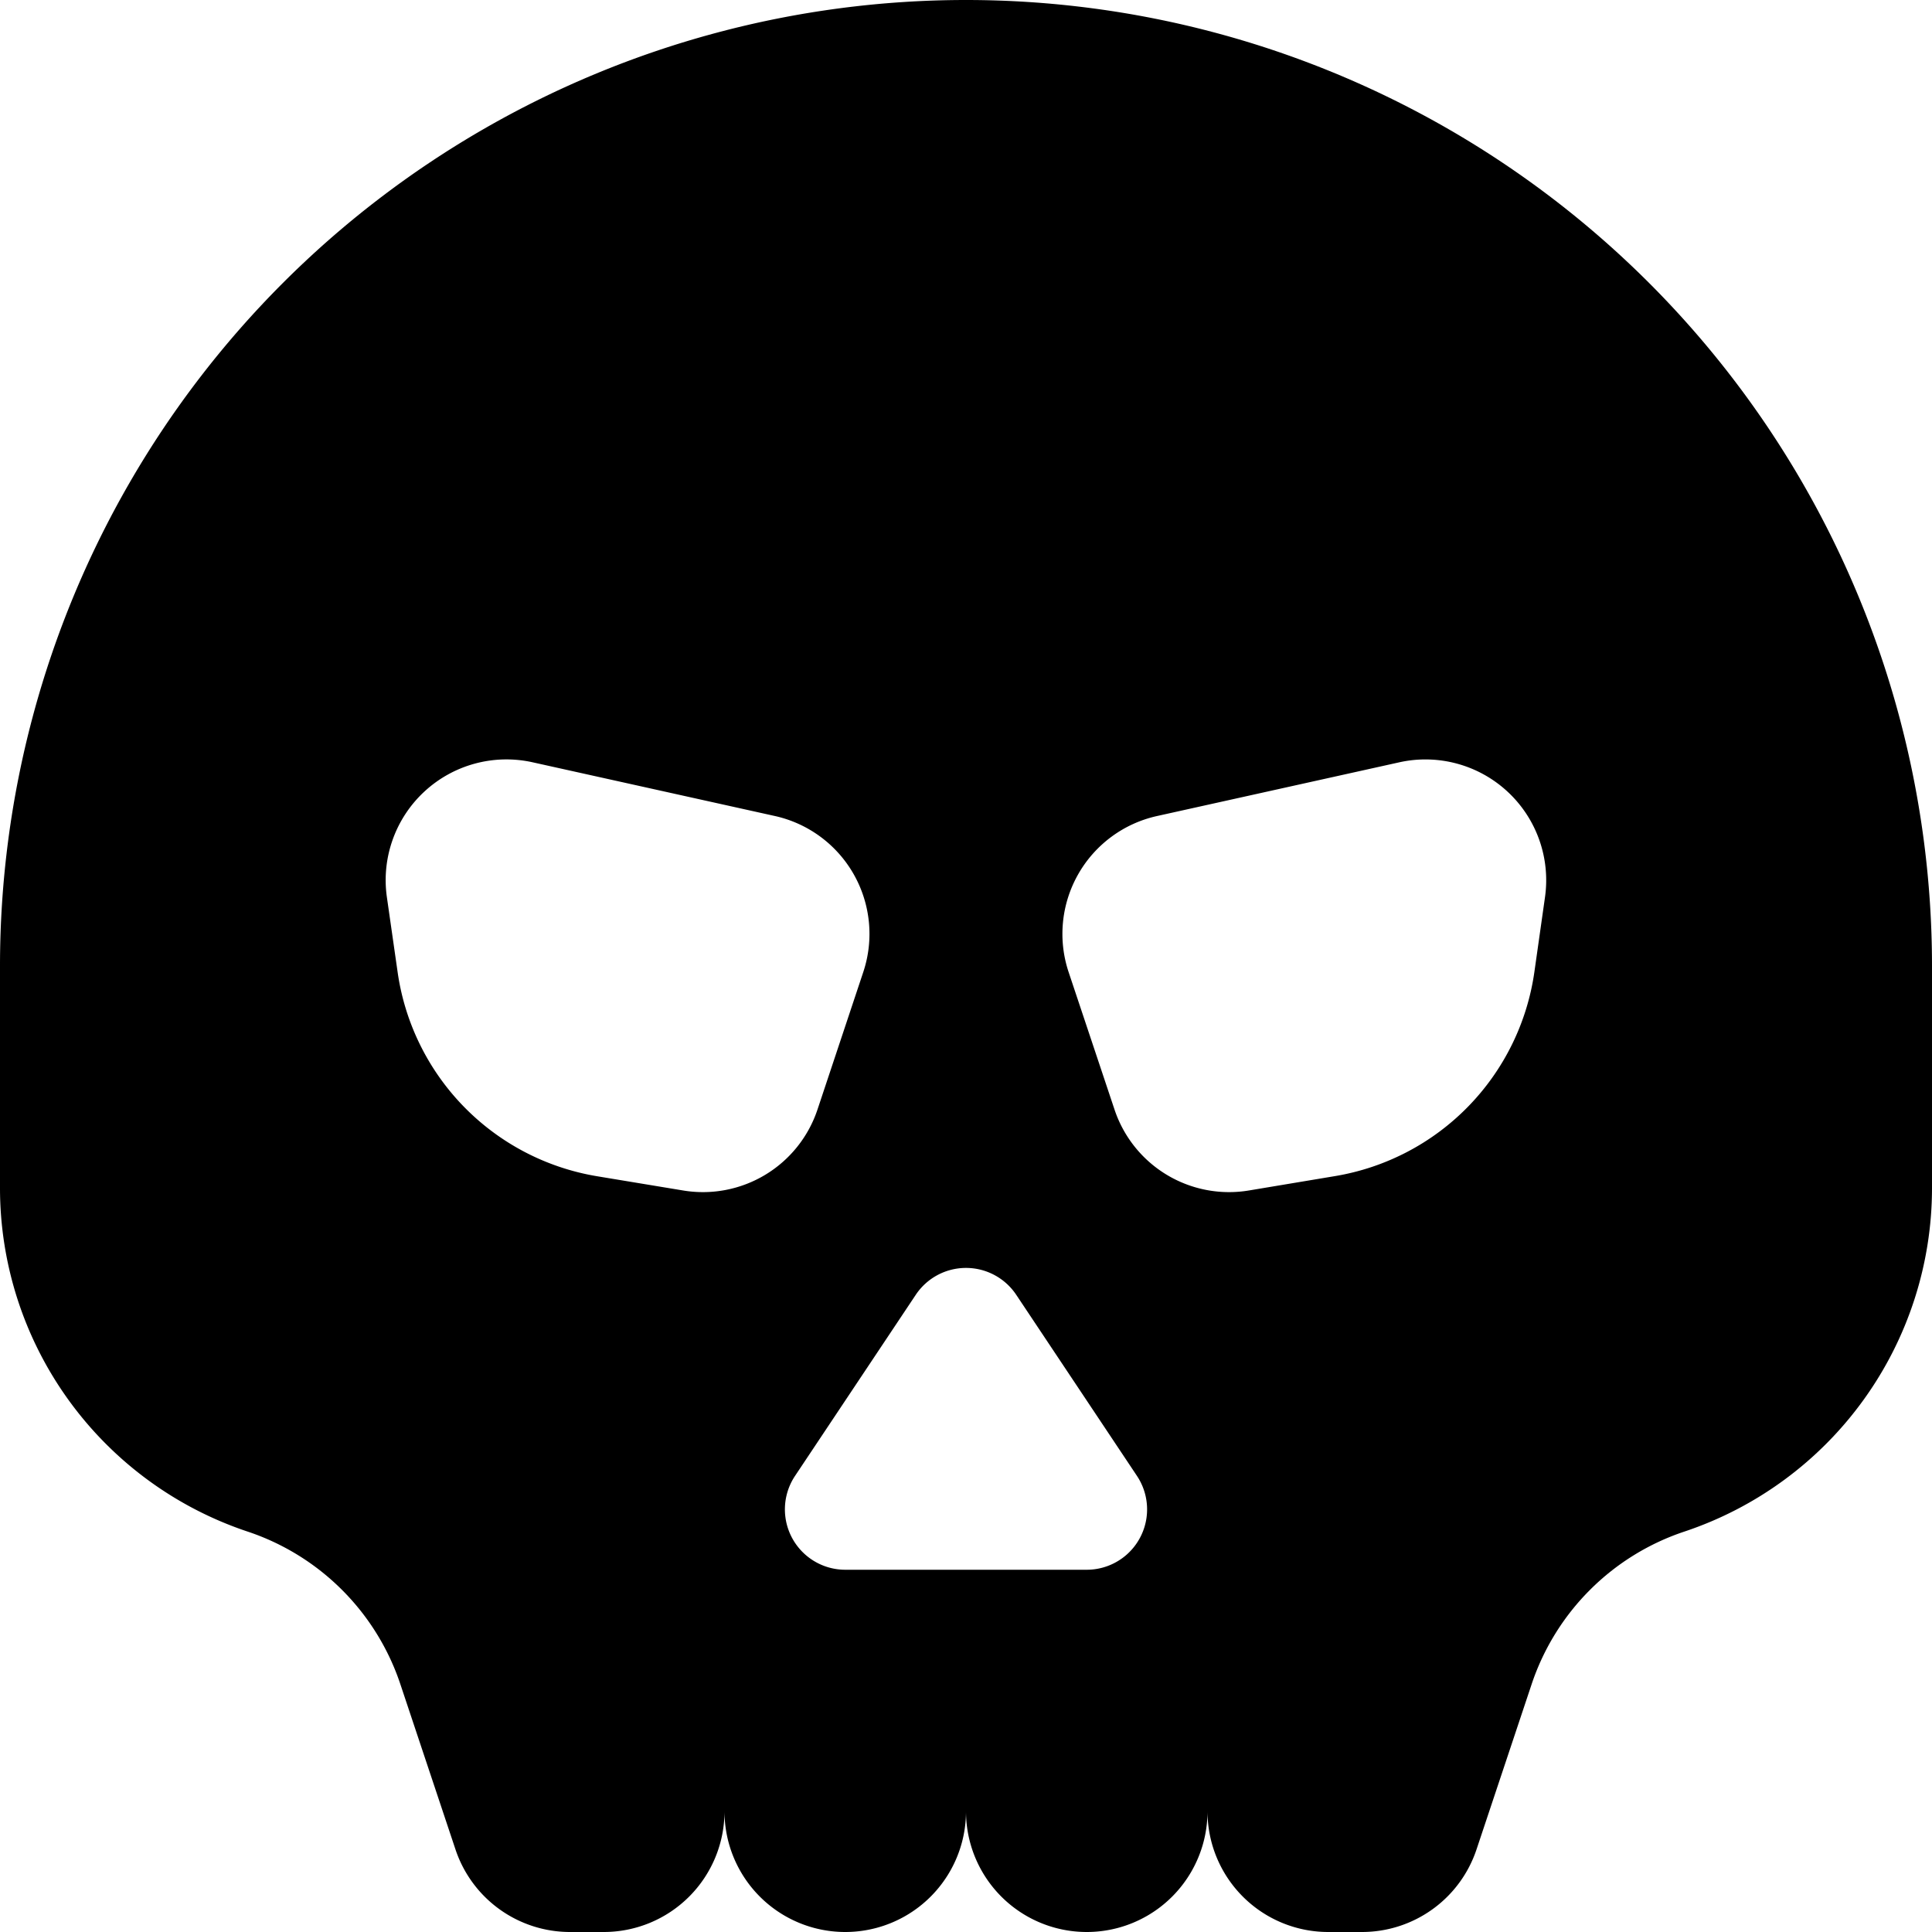 <svg xmlns="http://www.w3.org/2000/svg" width="24" height="24" viewBox="0 0 16 16" fill="none"><path fill="currentColor" fill-rule="evenodd" d="M8 0a8 8 0 0 0-8 8v1.838a3 3 0 0 0 2.051 2.846 2 2 0 0 1 1.265 1.265l.456 1.367a1 1 0 0 0 .949.684H5a1 1 0 0 0 1-1 1 1 0 0 0 2 0 1 1 0 0 0 2 0 1 1 0 0 0 1 1h.28a1 1 0 0 0 .948-.684l.456-1.367a2 2 0 0 1 1.265-1.265A3 3 0 0 0 16 9.838V8a8 8 0 0 0-8-8zm.416 10.723a.5.5 0 0 0-.832 0l-1 1.5A.5.5 0 0 0 7 13h2a.5.5 0 0 0 .416-.777zM3.204 7.43a1 1 0 0 1 1.207-1.117l2.007.445a1 1 0 0 1 .731 1.293L6.77 9.189a1 1 0 0 1-1.113.67l-.713-.118a2 2 0 0 1-1.651-1.69zm8.385-1.117a1 1 0 0 1 1.206 1.117l-.088.62a2 2 0 0 1-1.651 1.69l-.713.119a1 1 0 0 1-1.113-.67l-.38-1.138a1 1 0 0 1 .732-1.293z" clip-rule="evenodd"/></svg>